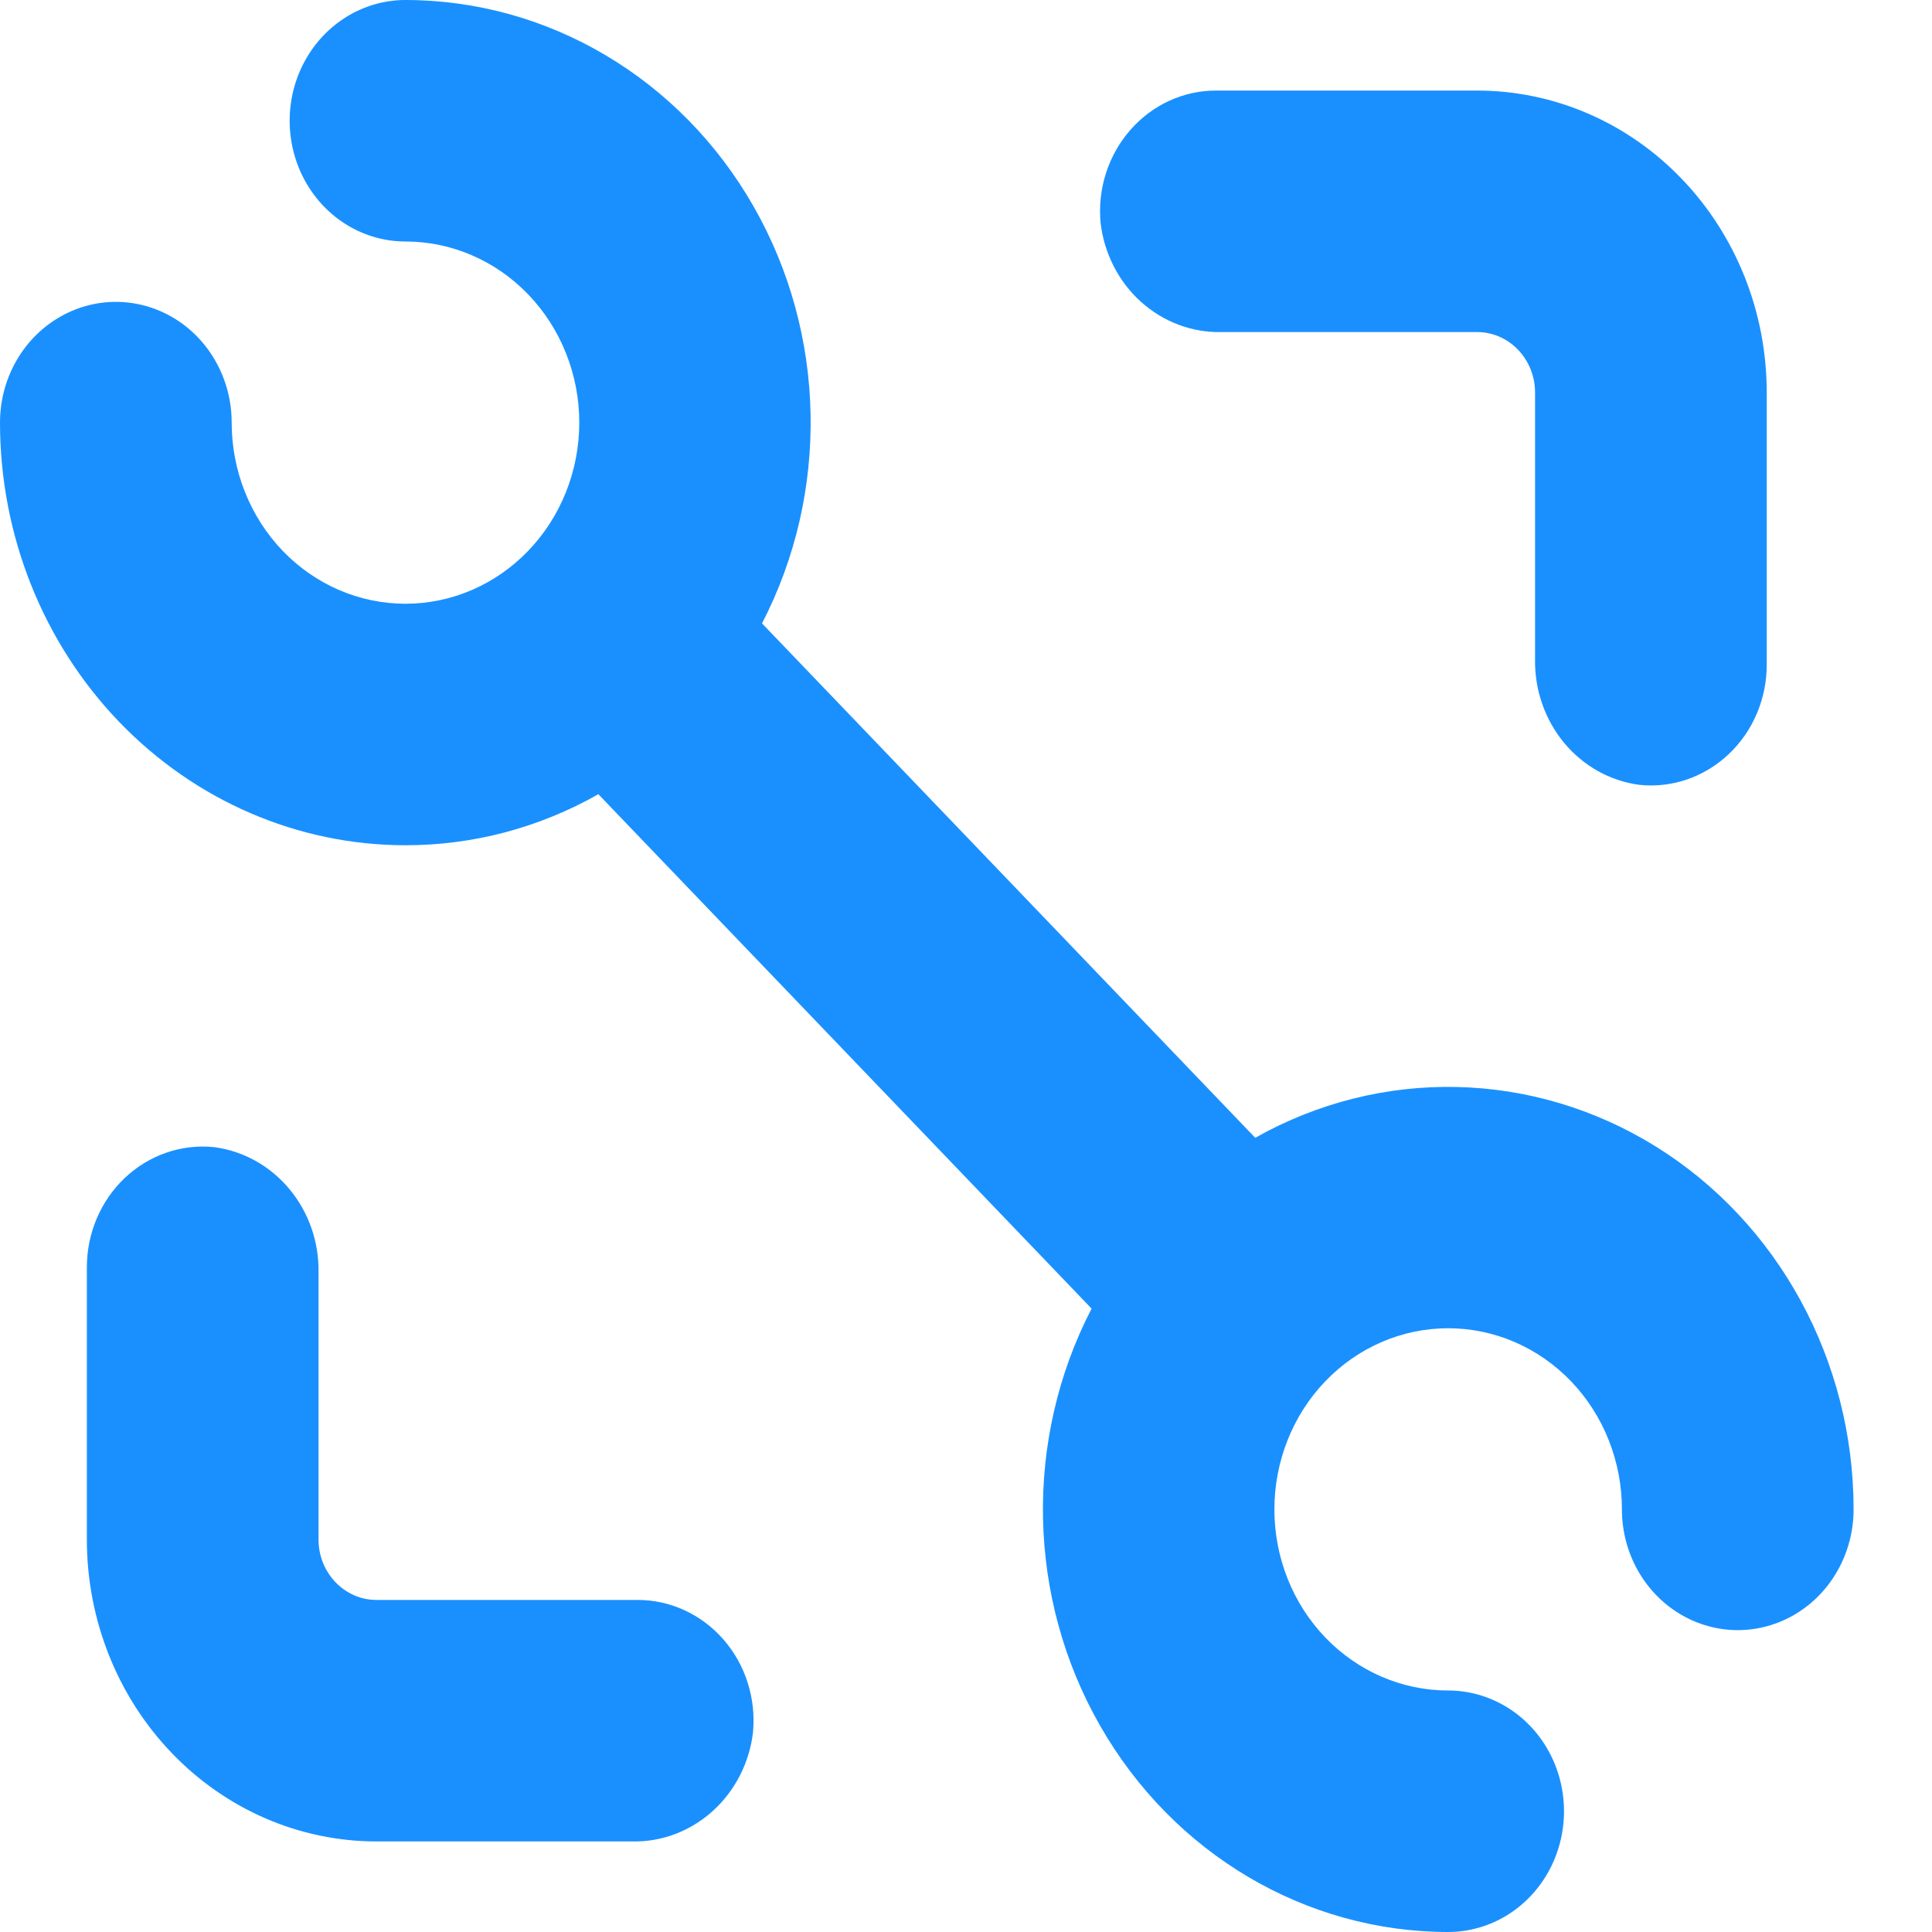 <svg width="24" height="24" viewBox="0 0 24 24" fill="none" xmlns="http://www.w3.org/2000/svg">
<path d="M2.659 14.25C2.253 14.209 1.85 14.348 1.549 14.634C1.248 14.92 1.077 15.325 1.079 15.75V19.125C1.079 20.12 1.458 21.073 2.133 21.776C2.808 22.48 3.723 22.875 4.677 22.875H7.854C8.22 22.883 8.576 22.748 8.853 22.498C9.13 22.248 9.309 21.9 9.354 21.521C9.394 21.099 9.26 20.678 8.986 20.365C8.711 20.051 8.322 19.873 7.915 19.875H4.677C4.28 19.875 3.957 19.539 3.957 19.125V15.814C3.965 15.432 3.836 15.061 3.596 14.772C3.356 14.483 3.022 14.297 2.659 14.25Z" fill="#1A90FF"/>
<path d="M20.368 9.75C20.773 9.792 21.176 9.652 21.477 9.366C21.779 9.08 21.949 8.675 21.947 8.25V4.875C21.947 3.881 21.568 2.927 20.893 2.224C20.219 1.52 19.304 1.125 18.349 1.125H15.111C14.704 1.123 14.315 1.301 14.041 1.615C13.766 1.929 13.632 2.349 13.672 2.771C13.717 3.15 13.896 3.499 14.173 3.749C14.45 3.998 14.806 4.133 15.172 4.125H18.349C18.54 4.125 18.723 4.204 18.858 4.345C18.993 4.486 19.069 4.676 19.069 4.875V8.187C19.062 8.569 19.191 8.939 19.43 9.228C19.67 9.517 20.004 9.703 20.368 9.75Z" fill="#1A90FF"/>
<path d="M5.037 10.5C5.874 10.501 6.698 10.283 7.433 9.866L13.56 16.256C12.718 17.883 12.758 19.851 13.666 21.438C14.574 23.026 16.216 23.999 17.989 24C18.504 24 18.979 23.714 19.236 23.25C19.493 22.786 19.493 22.214 19.236 21.75C18.979 21.286 18.504 21 17.989 21C17.417 21 16.868 20.763 16.463 20.341C16.058 19.919 15.831 19.347 15.831 18.75C15.831 18.154 16.058 17.581 16.463 17.159C16.868 16.737 17.417 16.5 17.989 16.5C18.562 16.5 19.111 16.737 19.516 17.159C19.921 17.581 20.148 18.154 20.148 18.75C20.148 19.286 20.422 19.781 20.868 20.049C21.313 20.317 21.862 20.317 22.307 20.049C22.752 19.781 23.026 19.286 23.026 18.75C23.026 16.901 22.092 15.188 20.568 14.242C19.043 13.295 17.154 13.254 15.593 14.134L9.466 7.744C10.308 6.117 10.268 4.149 9.36 2.562C8.452 0.974 6.81 0.001 5.037 0C4.523 0 4.048 0.286 3.791 0.75C3.534 1.214 3.534 1.786 3.791 2.25C4.048 2.714 4.523 3 5.037 3C5.609 3 6.158 3.237 6.563 3.659C6.968 4.081 7.196 4.653 7.196 5.25C7.196 5.847 6.968 6.419 6.563 6.841C6.158 7.263 5.609 7.5 5.037 7.5C4.464 7.5 3.915 7.263 3.51 6.841C3.106 6.419 2.878 5.847 2.878 5.25C2.878 4.714 2.604 4.219 2.159 3.951C1.713 3.683 1.165 3.683 0.72 3.951C0.274 4.219 0 4.714 0 5.25C0 6.642 0.531 7.978 1.475 8.962C2.42 9.947 3.701 10.5 5.037 10.5Z" fill="#1A90FF"/>
</svg>
